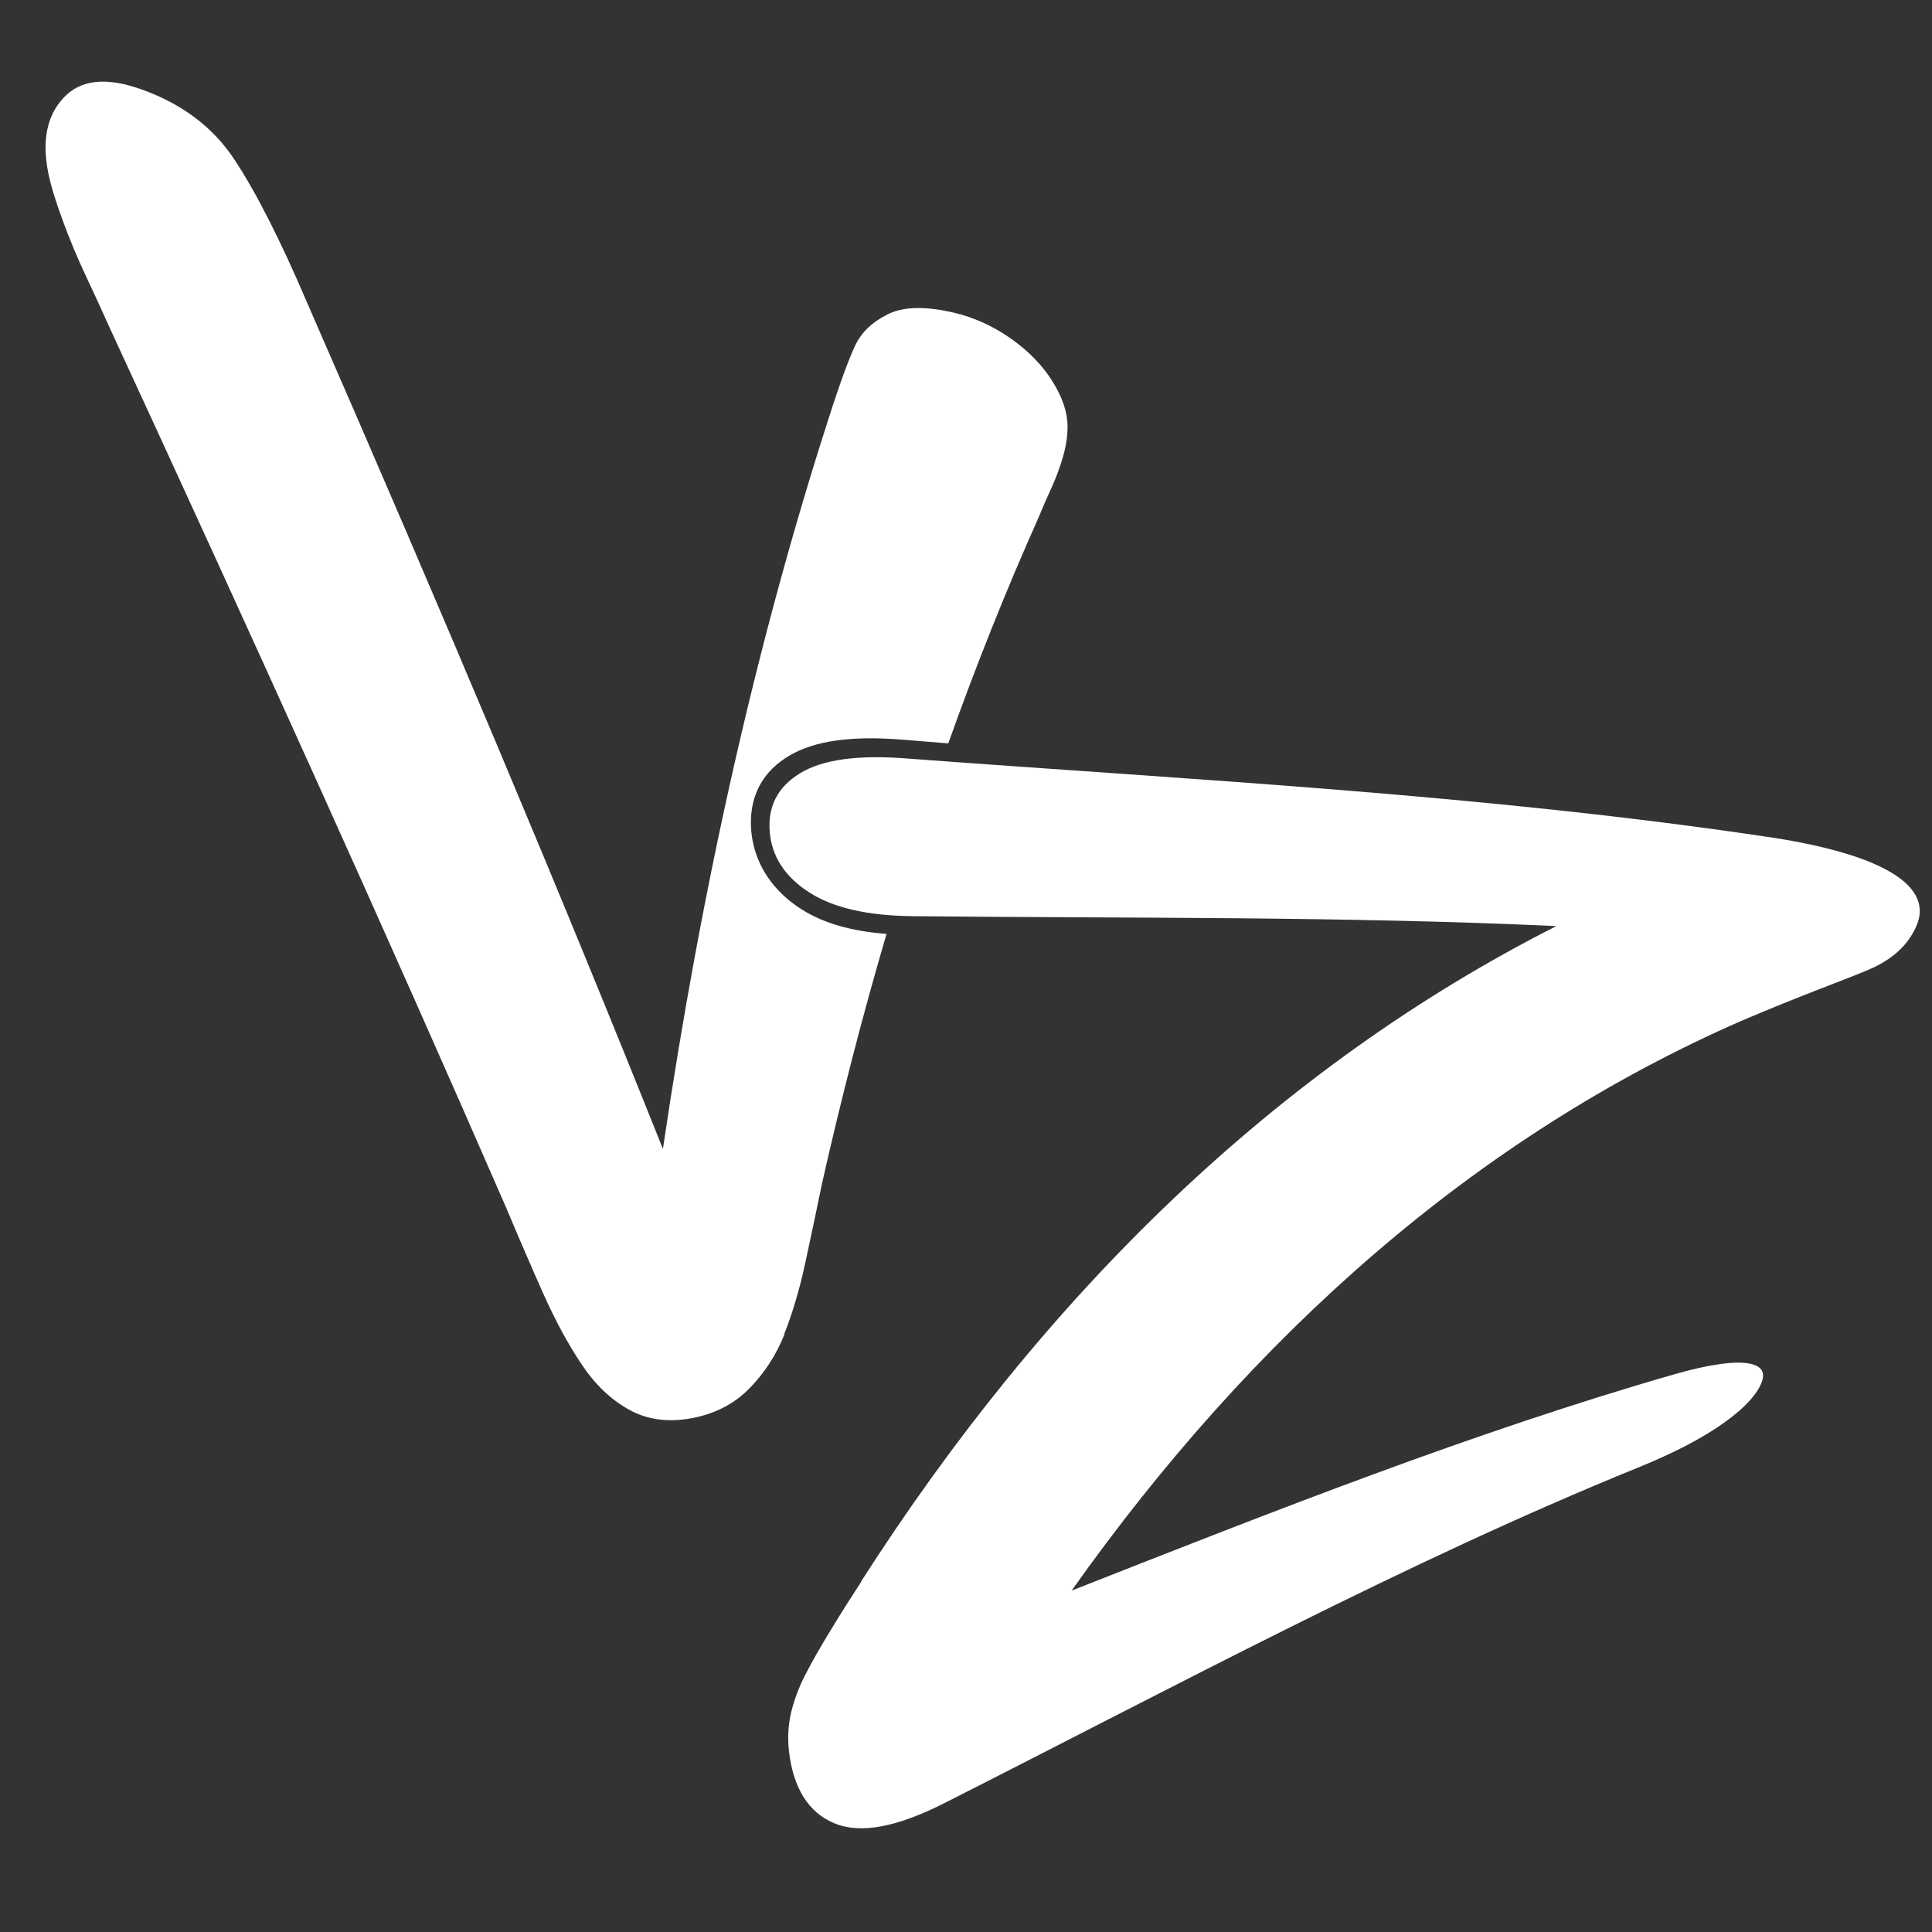 <?xml version="1.0" encoding="UTF-8"?>
<svg id="backup" xmlns="http://www.w3.org/2000/svg" viewBox="0 0 230 230">
  <rect x="0" y="0" width="230" height="230" fill="#333333" stroke="none"/>
  <defs>
    <style>
      .cls-1 {
        fill: #fff;
        stroke-width: 0px;
      }
    </style>
  </defs>
  <path class="cls-1" d="M102.5,188.29c21.85-34.13,49.44-61.15,82.78-78.04-25.52-1.18-51.05-.92-76.57-1.18-5.36-.05-9.46-.97-12.34-2.81-2.88-1.83-4.47-4.25-4.73-7.17-.27-3.04.92-5.4,3.61-7.04,2.69-1.64,6.87-2.19,12.49-1.77,34.48,2.59,68.95,4.28,103.43,9.46,13.44,2.11,19.08,5.93,16.93,10.59-1.01,2.27-2.89,3.92-5.58,5.08-2.69,1.17-7.87,2.98-15.21,6.12-31.58,13.81-58.16,37.38-79.74,67.83,23.91-9.41,47.82-18.87,71.74-25.75,4.25-1.22,7.24-1.59,8.9-1.29,1.66.31,2.08,1.2,1.31,2.7-.81,1.57-2.46,3.12-4.89,4.78-2.44,1.65-5.63,3.29-9.62,4.91-27.54,11.19-55.08,26.03-82.61,39.96-5.61,2.84-9.92,3.68-13.04,2.4-3.12-1.27-4.97-4.25-5.45-8.73-.16-1.53-.07-3.04.28-4.51.36-1.47.9-2.92,1.62-4.34.73-1.42,1.75-3.26,3.11-5.47,1.35-2.22,2.56-4.12,3.61-5.72Z"/>
  <g>
    <path class="cls-1" d="M93.36,158.81c.98-2.46,1.8-5.23,2.47-8.3.67-3.07,1.34-6.28,2.03-9.62,2.31-10.24,4.87-20.15,7.68-29.71-4.18-.32-7.52-1.27-10.12-2.93-4.47-2.85-5.74-6.65-5.98-9.27-.24-2.69.29-6.48,4.46-8.98,3.07-1.85,7.58-2.44,13.73-1.93,1.75.14,3.51.29,5.26.43,3.3-9.26,6.85-18.16,10.66-26.69.53-1.29,1.07-2.53,1.62-3.72.54-1.19,1-2.42,1.37-3.69.37-1.27.55-2.47.55-3.62,0-1.68-.6-3.46-1.79-5.37-1.19-1.91-2.84-3.61-4.95-5.1-2.11-1.49-4.4-2.53-6.85-3.1-3.36-.78-5.98-.72-7.83.21-1.86.93-3.15,2.18-3.87,3.73-.73,1.55-1.78,4.37-3.11,8.53-8.51,26.38-15.1,55.42-19.77,87.1-12.19-30.52-26.29-63.97-42.29-100.59-3.23-7.57-6.17-13.36-8.76-17.25-2.58-3.89-6.35-6.68-11.26-8.38-4-1.39-7.04-1.08-9.04,1.08-2.01,2.15-2.59,5.16-1.82,8.96.3,1.49.88,3.39,1.73,5.68.84,2.29,1.75,4.46,2.71,6.5.96,2.04,1.91,4.1,2.84,6.18,17.67,38.25,33.4,73.07,47.21,104.77,1.54,3.67,3.02,7.1,4.45,10.3,1.43,3.2,2.94,5.99,4.54,8.38,1.59,2.39,3.47,4.19,5.64,5.4,2.17,1.21,4.64,1.54,7.45,1.03,2.81-.52,5.1-1.72,6.9-3.56,1.8-1.83,3.19-3.98,4.17-6.44Z"/>
    <path class="cls-1" d="M107.85,92.51c-5.14-.35-8.94.16-11.26,1.59-2.07,1.27-2.93,2.91-2.74,5.11.11,1.29.6,3.25,3.48,5.09,2.21,1.42,5.41,2.24,9.52,2.47,1.45-4.76,2.96-9.44,4.54-14.03-1.18-.08-2.36-.16-3.54-.24Z"/>
  </g>
</svg>